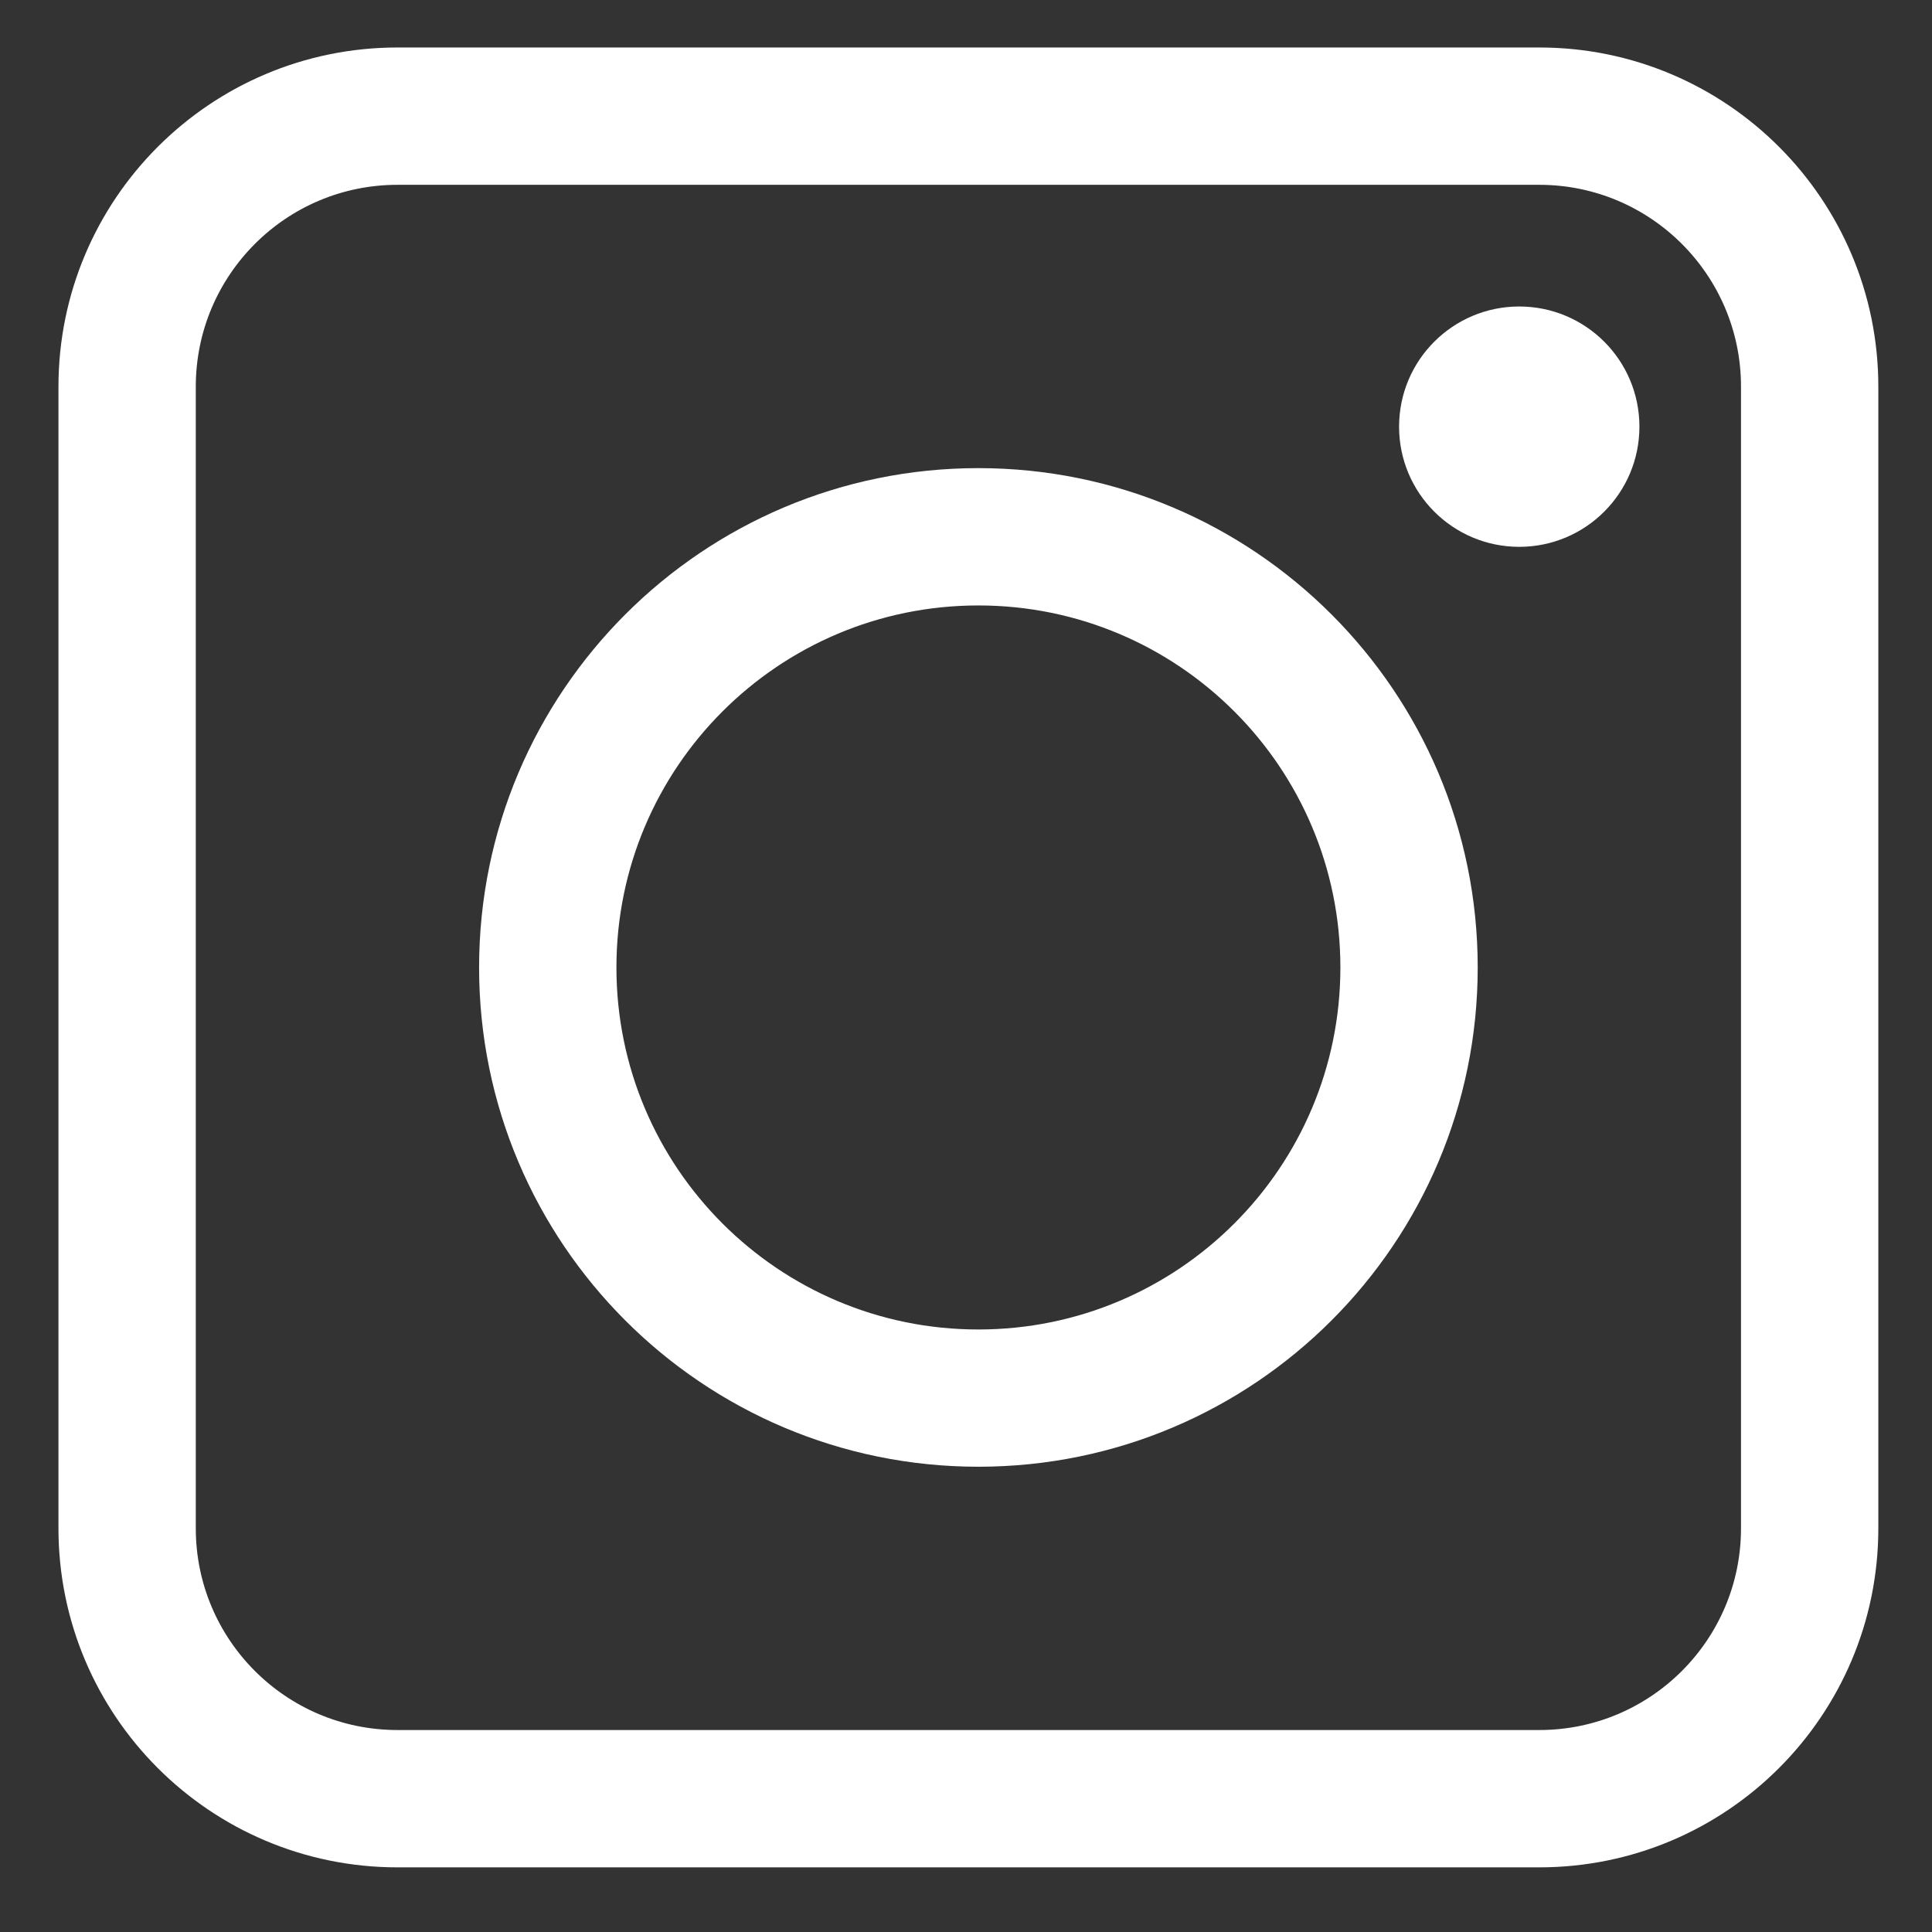 <svg width="25" height="25" viewBox="0 0 25 25" fill="none" xmlns="http://www.w3.org/2000/svg">
<rect x="0" y="0" width="25" height="25" fill="#333333" stroke="none"/>
<path d="M21.214 5.521C21.214 6.38 20.518 7.076 19.659 7.076C18.8 7.076 18.104 6.38 18.104 5.521C18.104 4.662 18.8 3.966 19.659 3.966C20.518 3.966 21.214 4.662 21.214 5.521Z" fill="white"/>
<path fill-rule="evenodd" clip-rule="evenodd" d="M12.66 17.444C15.38 17.444 17.585 15.239 17.585 12.519C17.585 9.799 15.38 7.594 12.66 7.594C9.941 7.594 7.736 9.799 7.736 12.519C7.736 15.239 9.941 17.444 12.66 17.444ZM12.66 18.739C16.096 18.739 18.881 15.954 18.881 12.519C18.881 9.083 16.096 6.298 12.66 6.298C9.225 6.298 6.44 9.083 6.44 12.519C6.44 15.954 9.225 18.739 12.66 18.739Z" fill="white" stroke="white" stroke-width="0.481"/>
<path fill-rule="evenodd" clip-rule="evenodd" d="M19.918 2.151H5.144C3.569 2.151 2.293 3.428 2.293 5.003V19.776C2.293 21.351 3.569 22.627 5.144 22.627H19.918C21.492 22.627 22.769 21.351 22.769 19.776V5.003C22.769 3.428 21.492 2.151 19.918 2.151ZM5.144 0.855C2.854 0.855 0.997 2.712 0.997 5.003V19.776C0.997 22.067 2.854 23.923 5.144 23.923H19.918C22.208 23.923 24.065 22.067 24.065 19.776V5.003C24.065 2.712 22.208 0.855 19.918 0.855H5.144Z" fill="white" stroke="white" stroke-width="0.481"/>
</svg>
